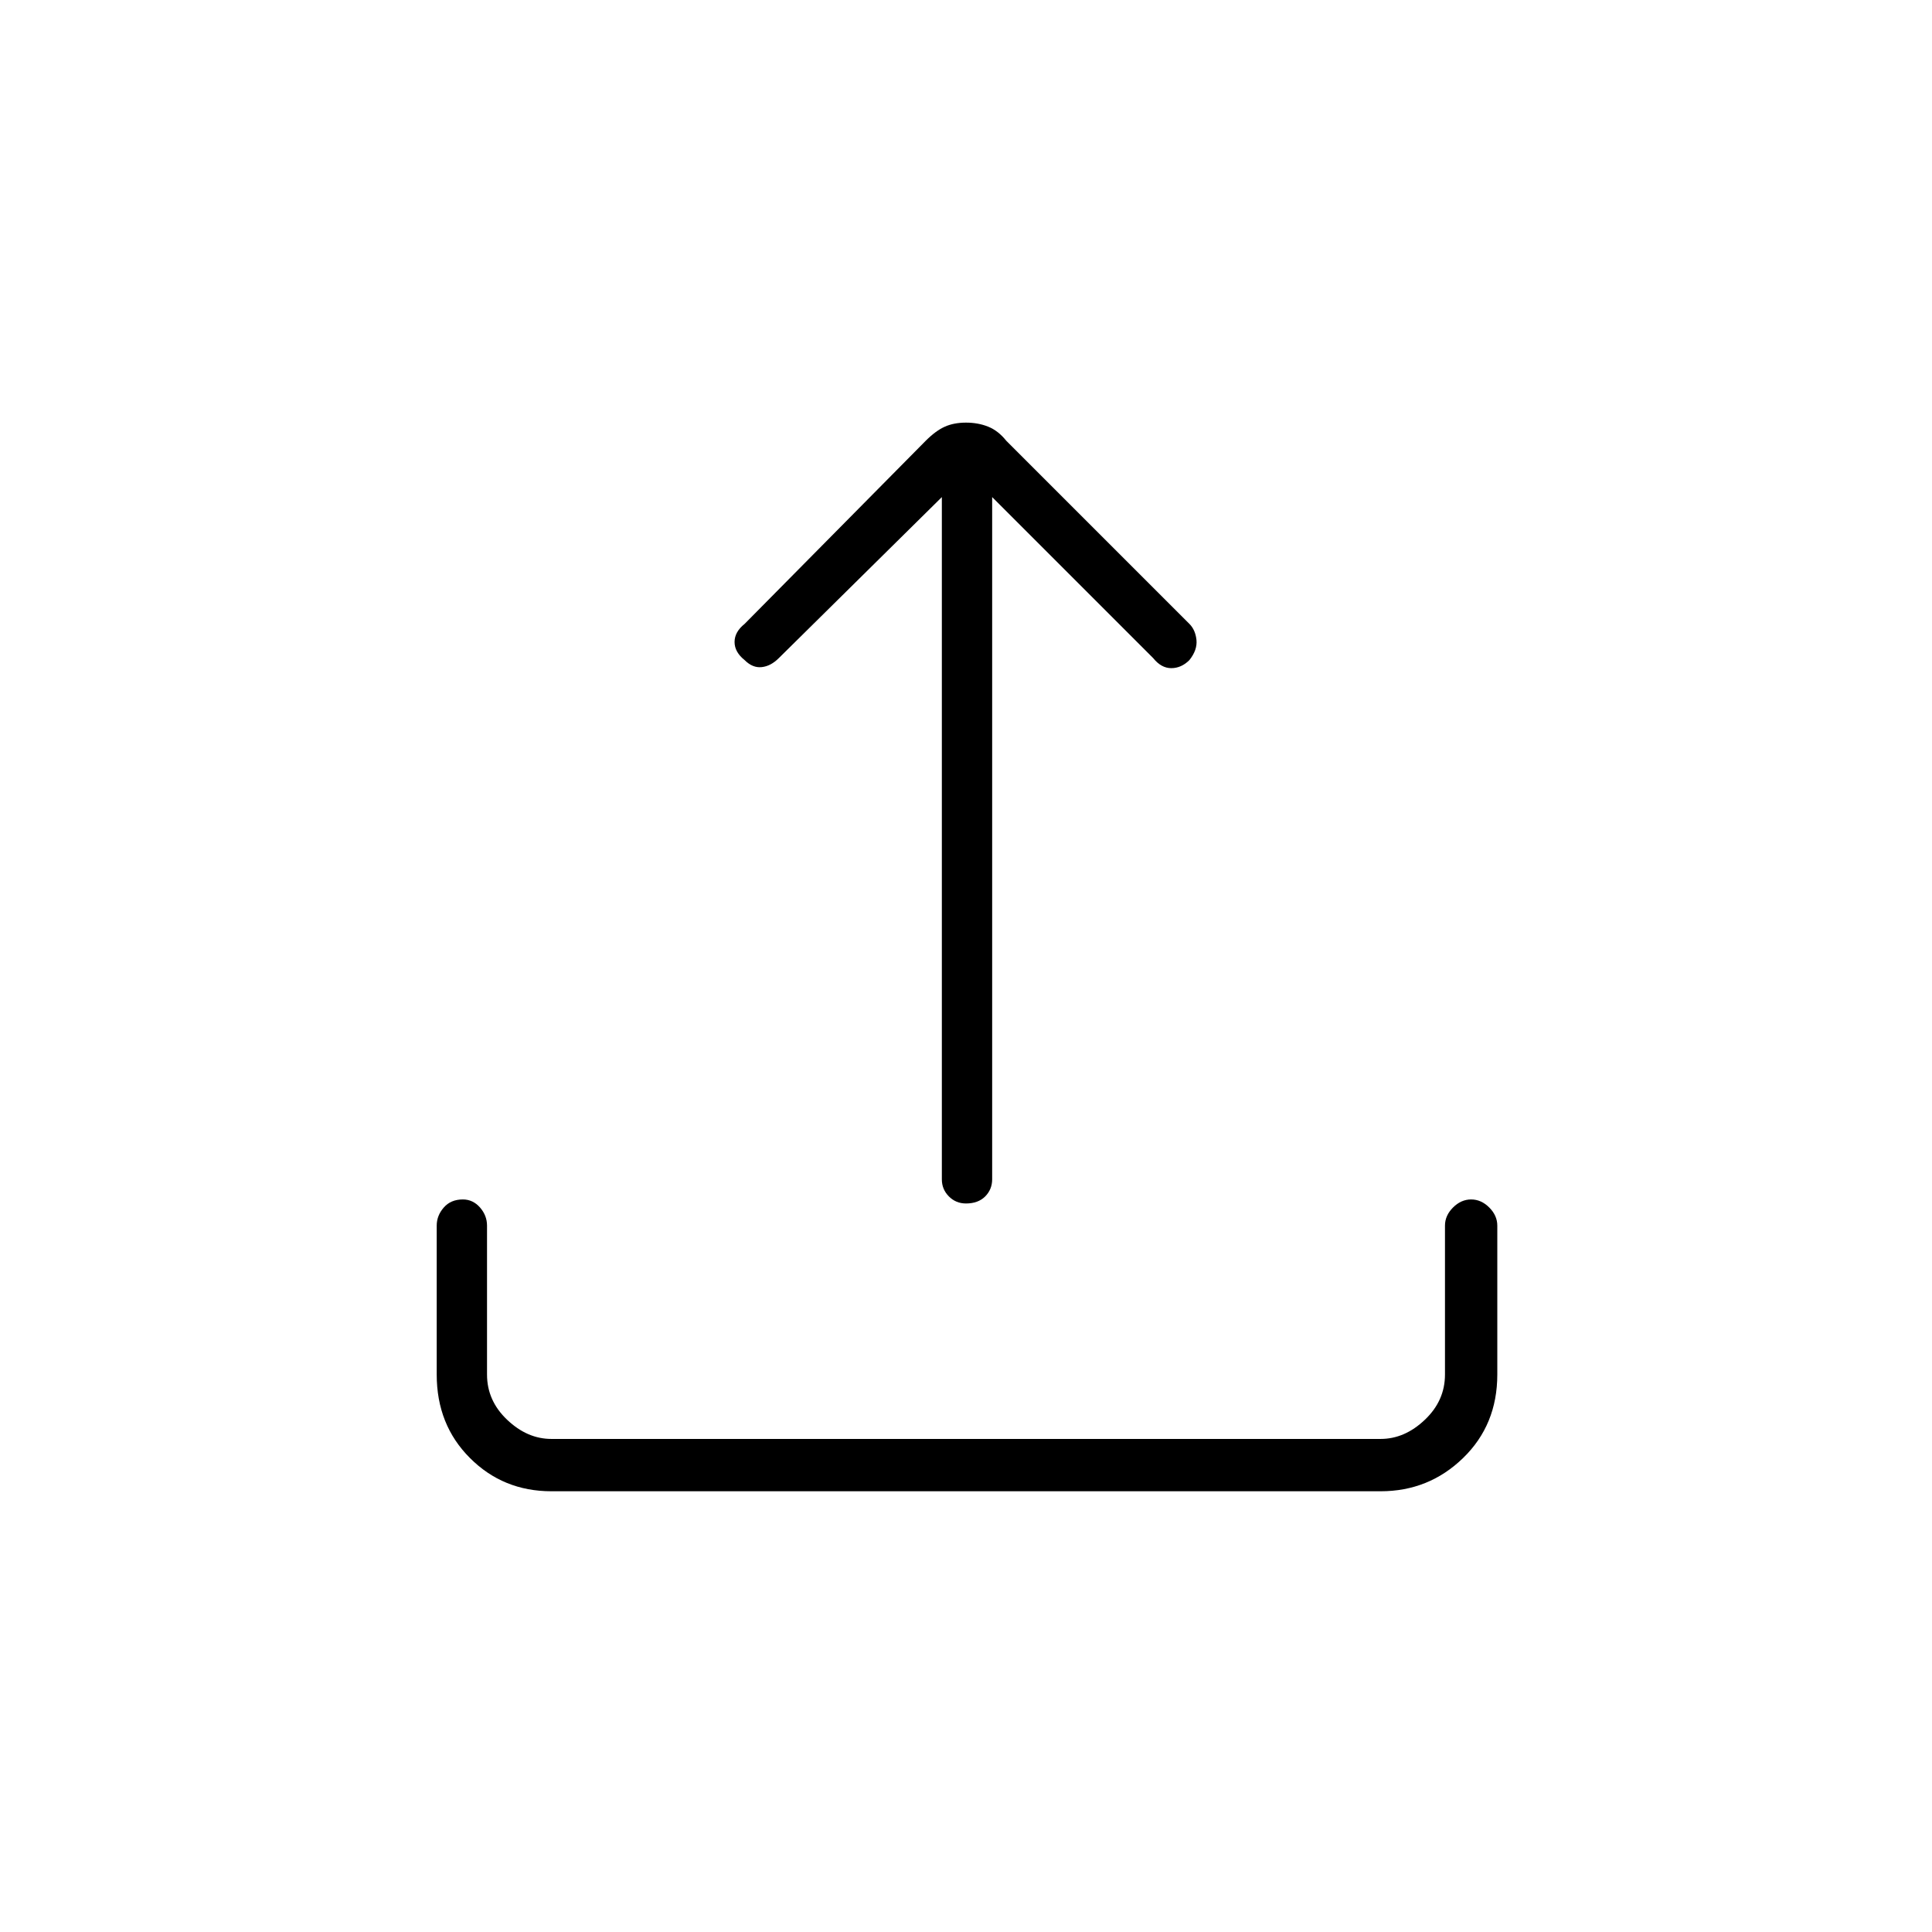 <svg xmlns="http://www.w3.org/2000/svg" height="24" width="24"><path d="M12 14.95Q11.875 14.95 11.788 14.863Q11.7 14.775 11.7 14.65V6.175L9.675 8.175Q9.575 8.275 9.463 8.287Q9.35 8.3 9.25 8.2Q9.125 8.1 9.125 7.975Q9.125 7.85 9.25 7.75L11.5 5.475Q11.625 5.35 11.738 5.3Q11.85 5.25 12 5.25Q12.15 5.25 12.275 5.3Q12.4 5.35 12.5 5.475L14.775 7.75Q14.85 7.825 14.863 7.95Q14.875 8.075 14.775 8.2Q14.675 8.3 14.55 8.3Q14.425 8.3 14.325 8.175L12.325 6.175V14.65Q12.325 14.775 12.238 14.863Q12.15 14.95 12 14.95ZM6.85 18.525Q6.25 18.525 5.838 18.112Q5.425 17.7 5.425 17.075V15.225Q5.425 15.1 5.513 15Q5.6 14.9 5.75 14.9Q5.875 14.9 5.963 15Q6.05 15.1 6.05 15.225V17.075Q6.05 17.4 6.3 17.637Q6.55 17.875 6.85 17.875H17.15Q17.45 17.875 17.7 17.637Q17.95 17.4 17.95 17.075V15.225Q17.95 15.1 18.05 15Q18.15 14.9 18.275 14.9Q18.4 14.9 18.5 15Q18.6 15.1 18.6 15.225V17.075Q18.6 17.7 18.175 18.112Q17.75 18.525 17.15 18.525Z"/></svg>